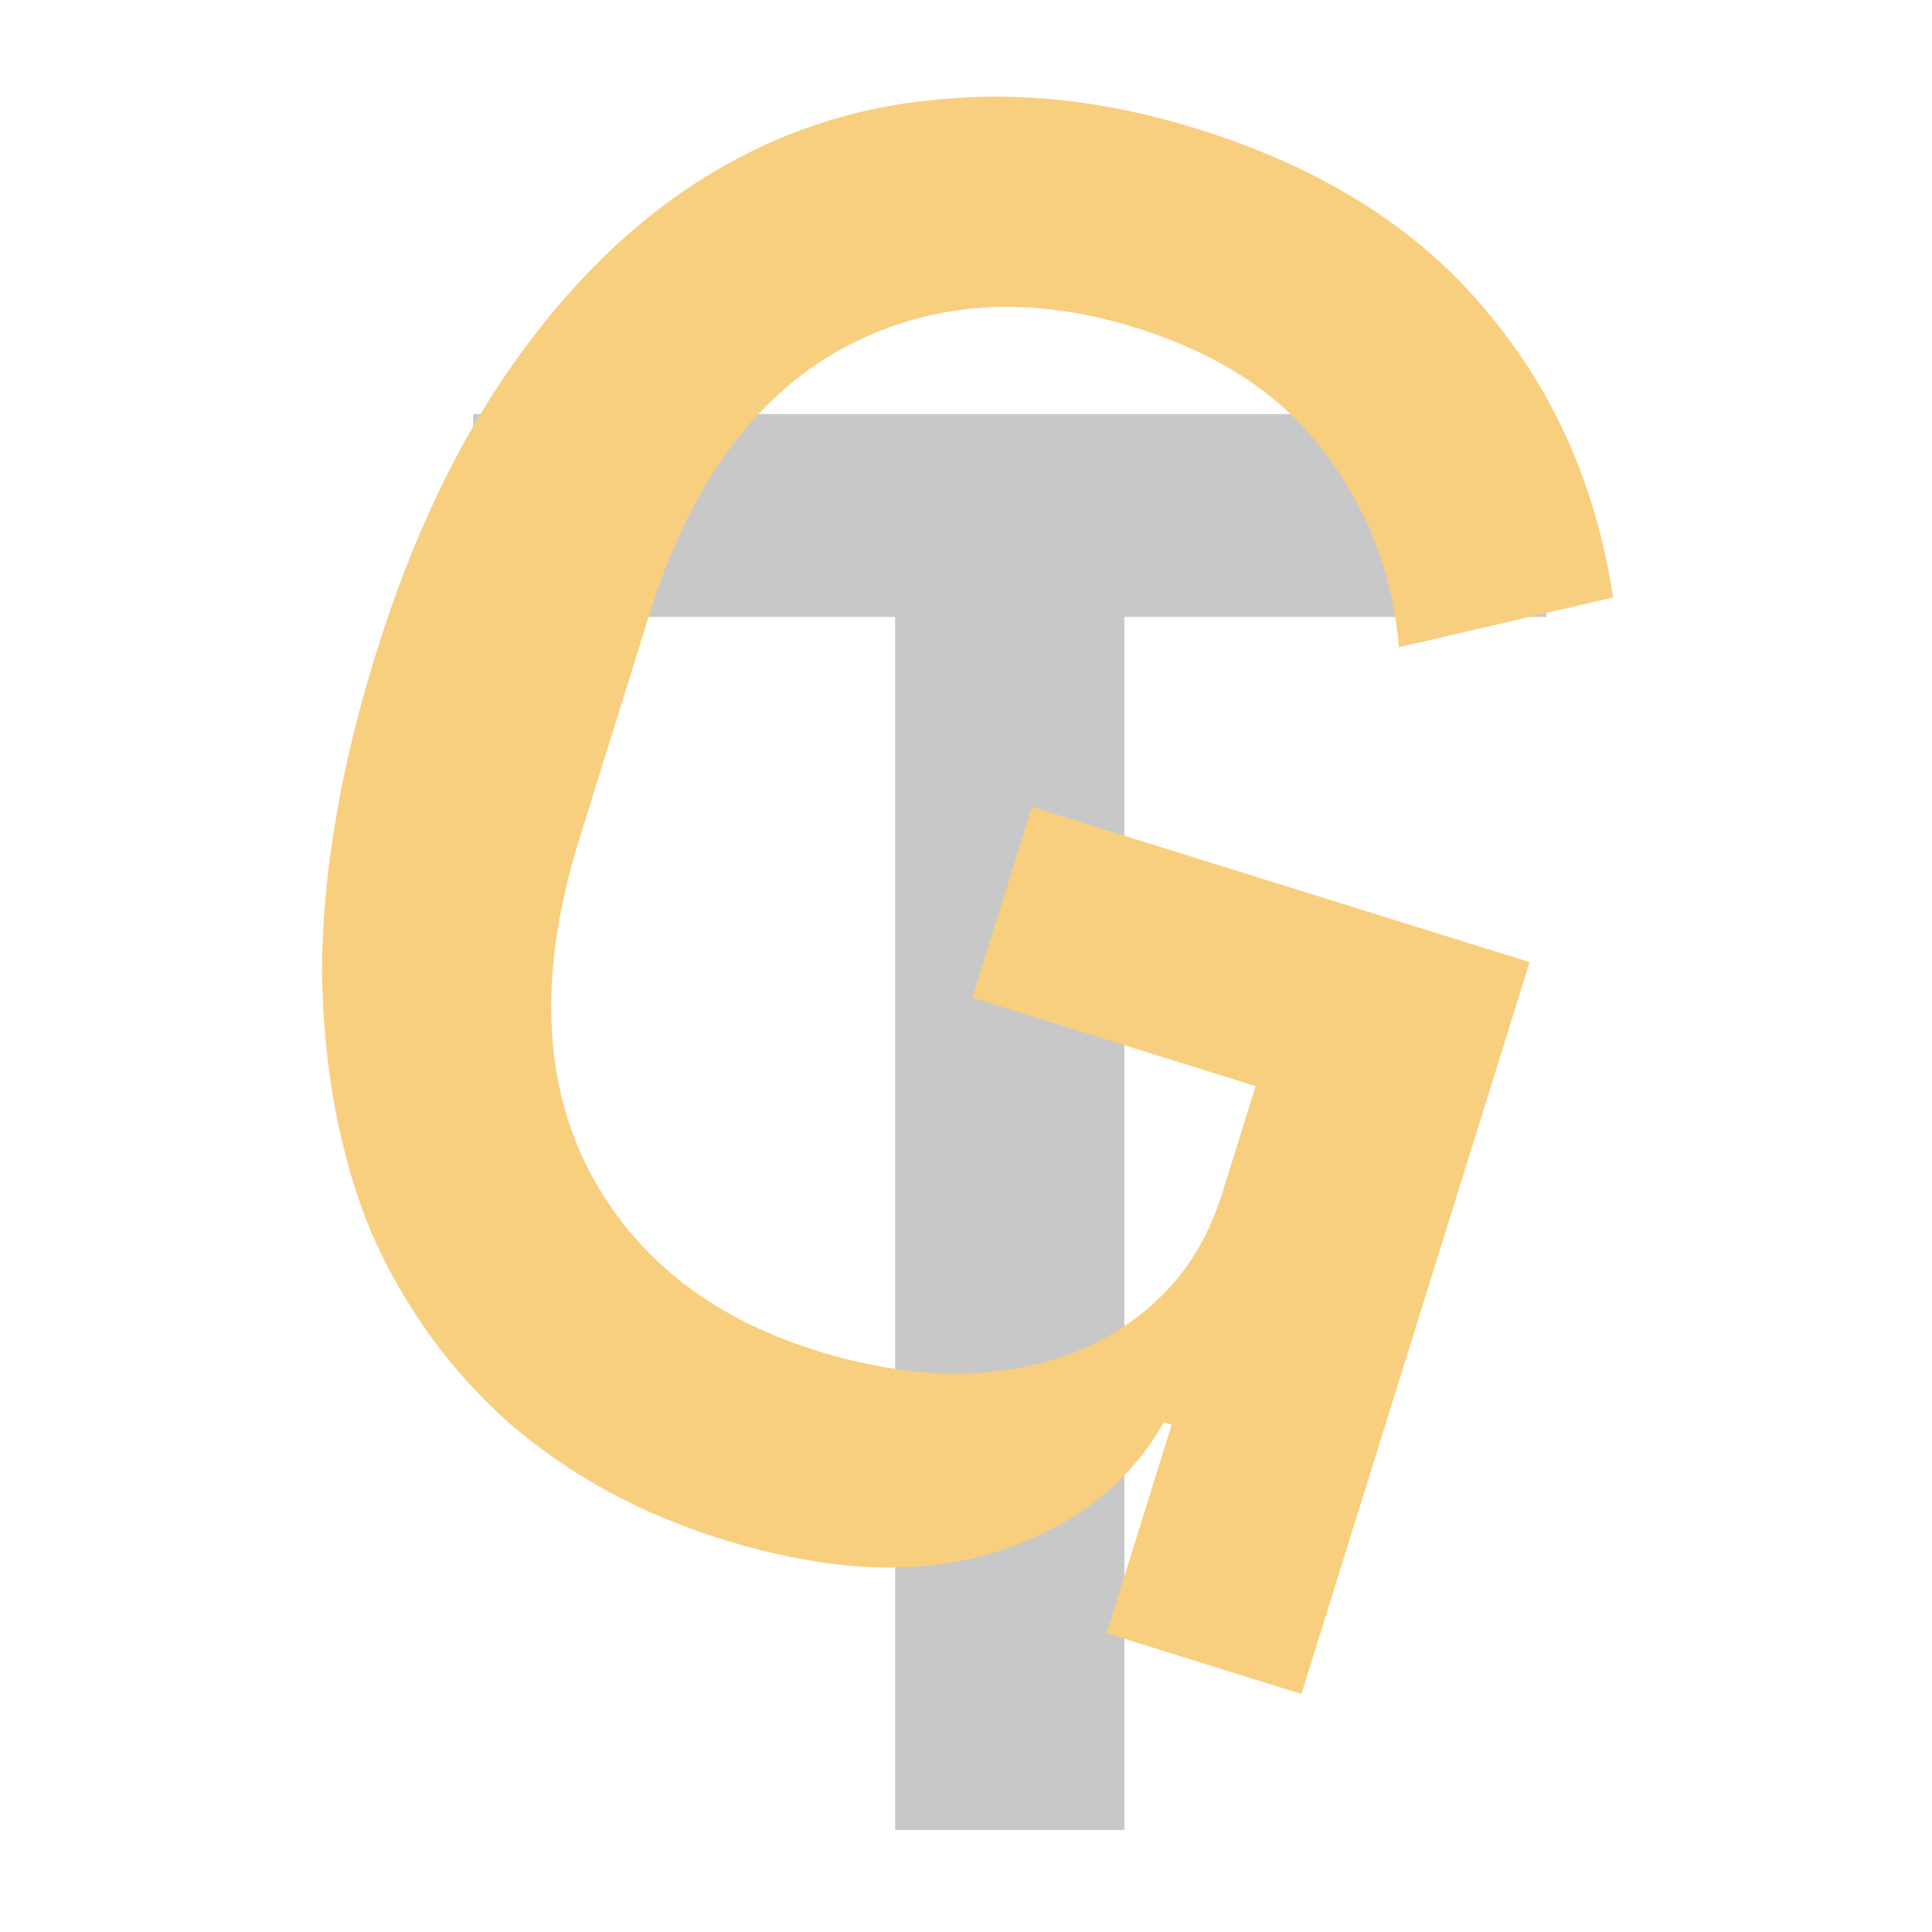 <svg width="120" height="120" viewBox="0 0 120 120" fill="none" xmlns="http://www.w3.org/2000/svg">
<path d="M69.837 38.32V113.668H55.599V38.32H29.391V25.72H96.045V38.32H69.837Z" fill="#C8C8C8"/>
<path d="M72.774 88.491L72.285 88.339C70.094 92.214 66.57 94.915 61.715 96.44C56.966 97.909 51.333 97.627 44.816 95.595C39.765 94.02 35.373 91.623 31.64 88.403C27.931 85.102 25.06 81.123 23.026 76.466C21.099 71.753 20.09 66.388 20 60.371C20.017 54.298 21.142 47.677 23.378 40.508C25.588 33.421 28.44 27.428 31.934 22.528C35.453 17.547 39.427 13.691 43.854 10.96C48.281 8.229 53.067 6.637 58.214 6.186C63.385 5.654 68.782 6.264 74.403 8.016C82.061 10.404 88.004 14.134 92.232 19.207C96.486 24.198 99.139 30.165 100.192 37.108L86.892 40.201C86.508 35.701 84.986 31.696 82.326 28.185C79.692 24.593 75.768 21.984 70.555 20.358C63.793 18.25 57.662 18.707 52.161 21.729C46.741 24.777 42.799 30.251 40.336 38.154L35.992 52.084C33.528 59.986 33.66 66.731 36.386 72.319C39.195 77.932 43.98 81.793 50.742 83.901C53.43 84.739 56.098 85.213 58.745 85.324C61.417 85.353 63.853 84.995 66.052 84.25C68.357 83.45 70.344 82.237 72.013 80.612C73.788 78.931 75.095 76.746 75.934 74.058L77.991 67.459L60.395 61.972L64.091 50.119L95.007 59.759L80.833 105.216L68.735 101.444L72.774 88.491Z" fill="#F8CF7F"/>
</svg>
